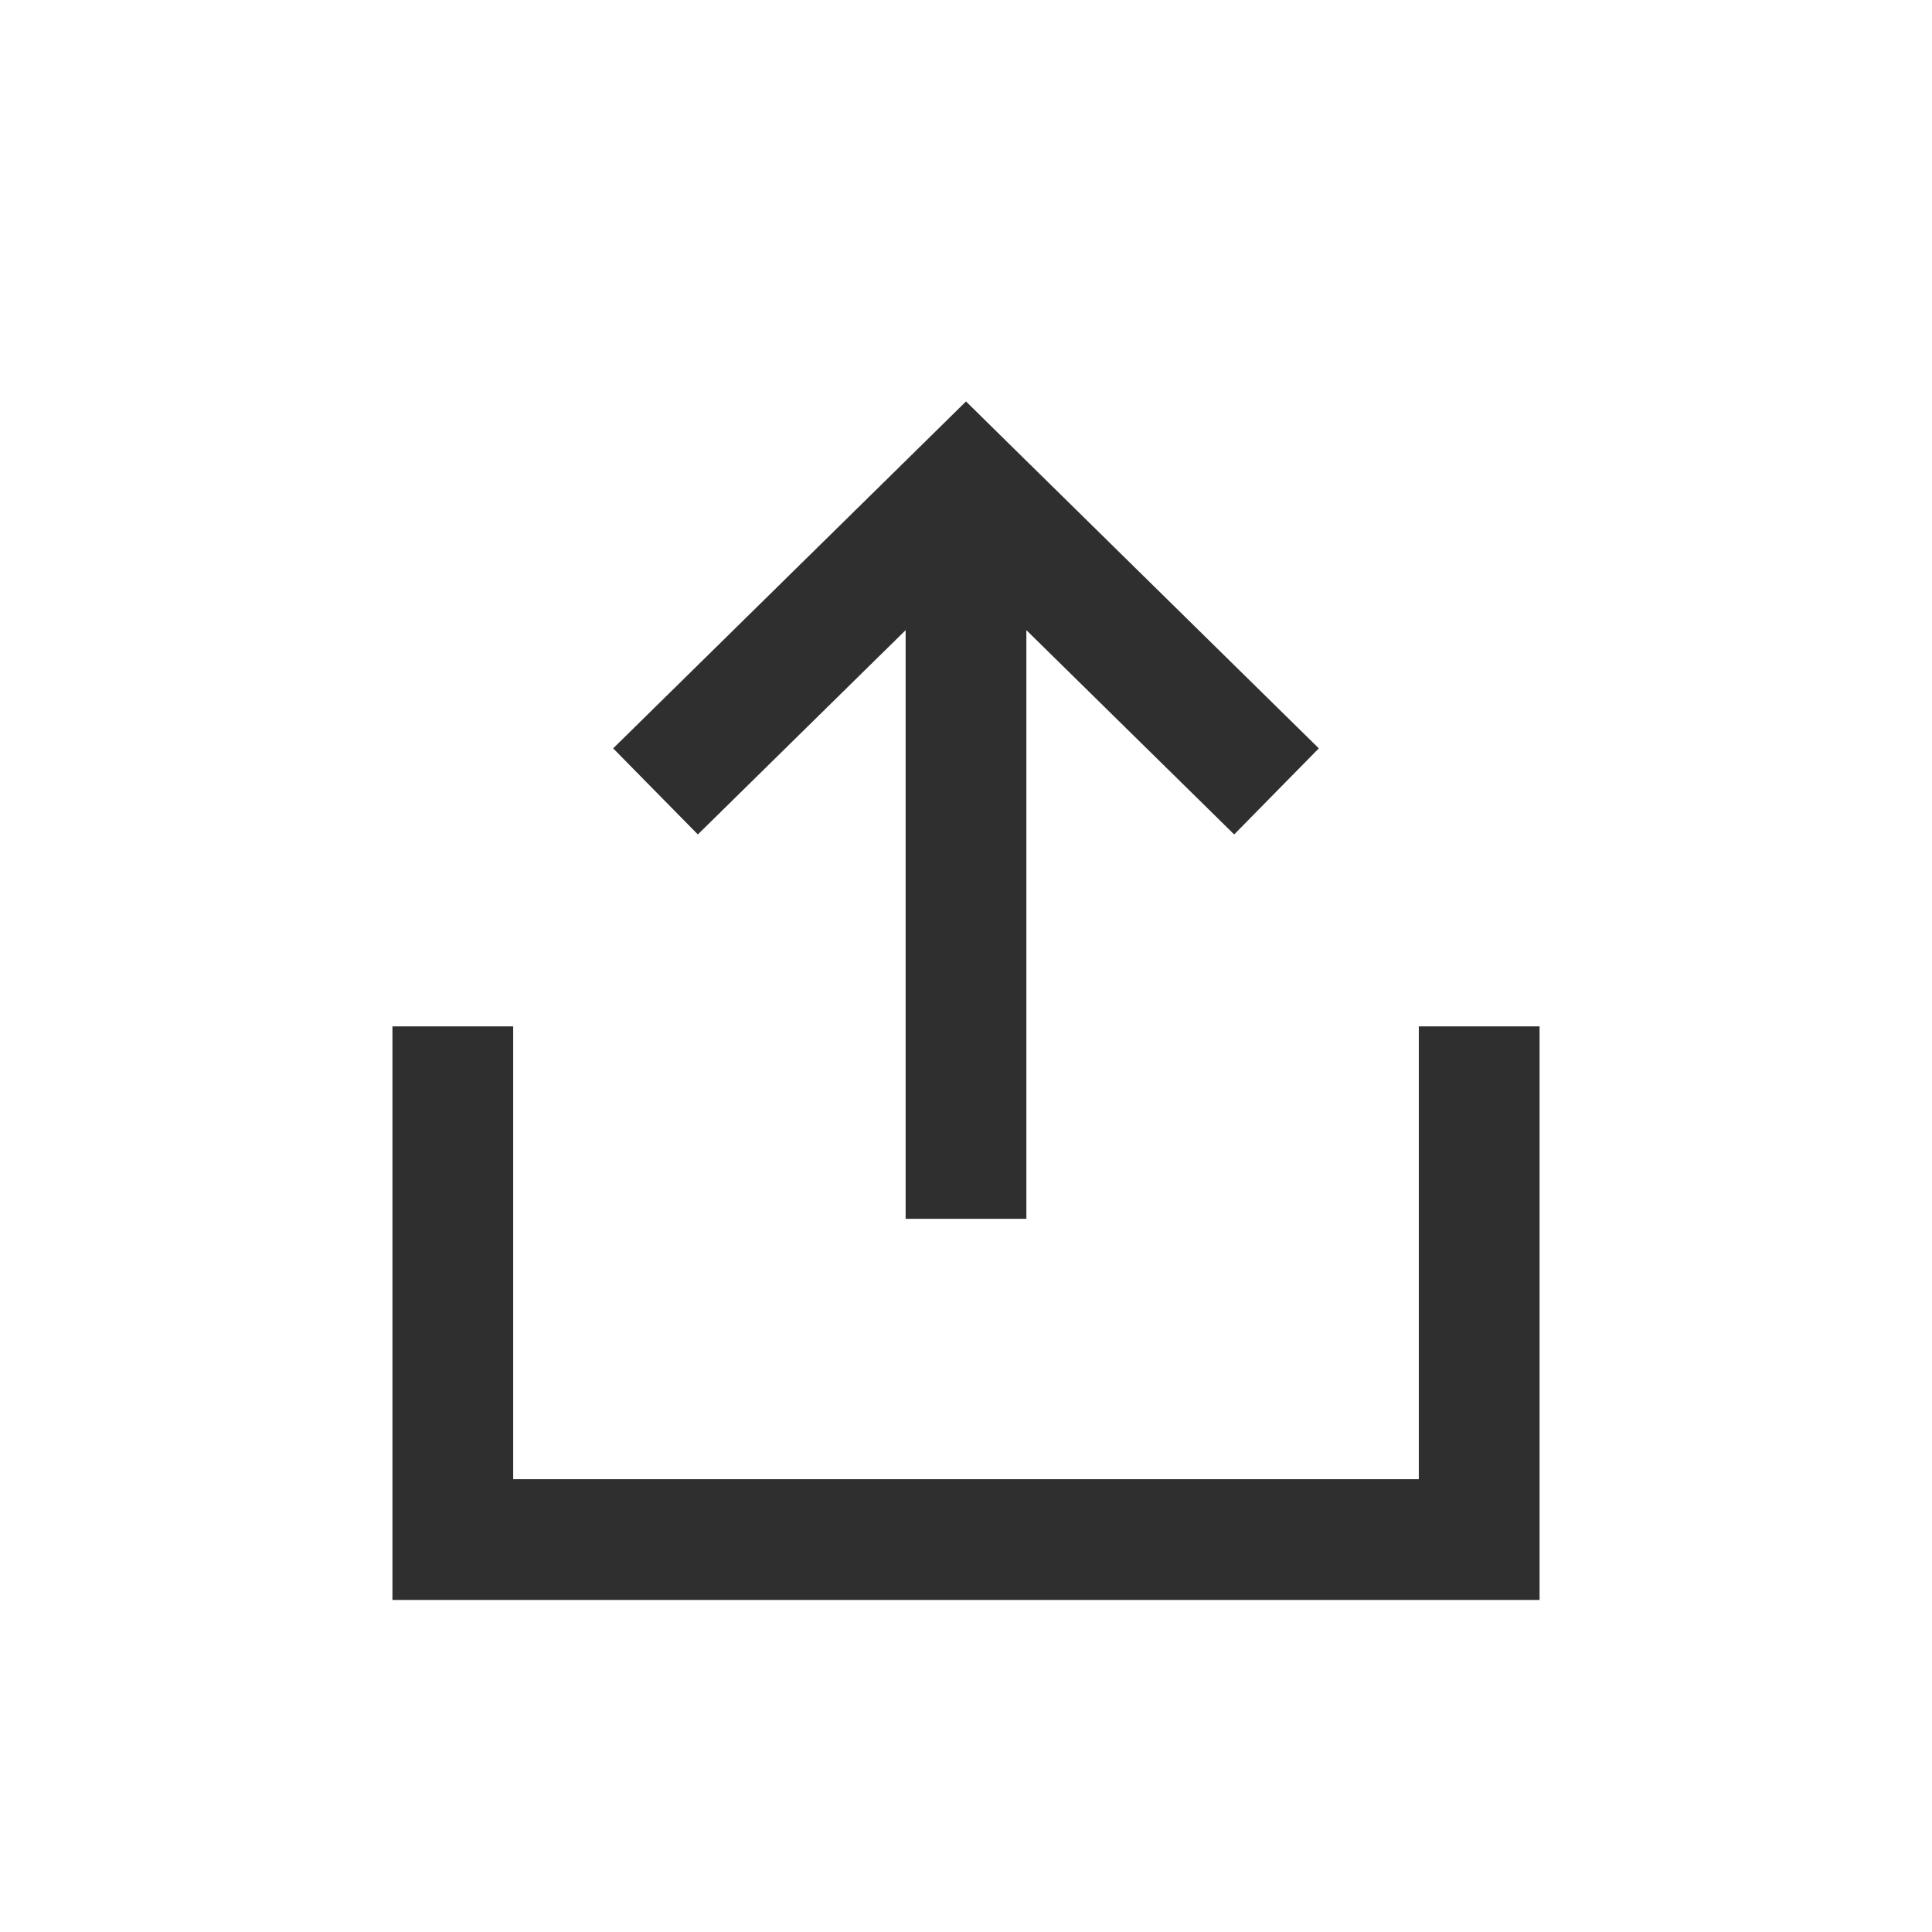 <svg width="32" height="32" viewBox="0 0 32 32" fill="none" xmlns="http://www.w3.org/2000/svg">
<path fill-rule="evenodd" clip-rule="evenodd" d="M16.701 7.339L16 6.649L15.299 7.339L15.275 7.362L15.251 7.386L15.227 7.409L15.203 7.433L15.18 7.456L15.156 7.48L15.132 7.503L15.109 7.526L15.085 7.549L15.062 7.572L15.038 7.595L15.015 7.618L14.992 7.641L14.969 7.664L14.945 7.686L14.922 7.709L14.899 7.732L14.877 7.754L14.854 7.777L14.831 7.799L14.808 7.821L14.786 7.843L14.763 7.866L14.741 7.888L14.718 7.91L14.696 7.932L14.674 7.954L14.652 7.975L14.629 7.997L14.607 8.019L14.585 8.041L14.563 8.062L14.542 8.084L14.52 8.105L14.498 8.126L14.476 8.148L14.455 8.169L14.433 8.19L14.412 8.211L14.39 8.232L14.369 8.253L14.348 8.274L14.327 8.295L14.306 8.316L14.284 8.336L14.264 8.357L14.243 8.378L14.222 8.398L14.201 8.418L14.18 8.439L14.159 8.459L14.139 8.479L14.118 8.5L14.098 8.52L14.078 8.54L14.057 8.56L14.037 8.58L14.017 8.6L13.997 8.619L13.977 8.639L13.957 8.659L13.937 8.678L13.917 8.698L13.897 8.717L13.877 8.737L13.857 8.756L13.838 8.775L13.818 8.795L13.799 8.814L13.78 8.833L13.76 8.852L13.741 8.871L13.722 8.89L13.702 8.909L13.683 8.927L13.664 8.946L13.645 8.965L13.626 8.983L13.608 9.002L13.589 9.02L13.57 9.039L13.551 9.057L13.533 9.075L13.514 9.094L13.496 9.112L13.477 9.13L13.459 9.148L13.441 9.166L13.423 9.184L13.404 9.202L13.386 9.219L13.368 9.237L13.35 9.255L13.332 9.272L13.315 9.29L13.297 9.307L13.279 9.325L13.261 9.342L13.244 9.359L13.226 9.377L13.209 9.394L13.191 9.411L13.174 9.428L13.157 9.445L13.139 9.462L13.122 9.479L13.105 9.496L13.088 9.512L13.071 9.529L13.054 9.546L13.037 9.562L13.021 9.579L13.004 9.595L12.987 9.612L12.971 9.628L12.954 9.644L12.938 9.661L12.921 9.677L12.905 9.693L12.888 9.709L12.872 9.725L12.856 9.741L12.84 9.757L12.824 9.773L12.808 9.788L12.792 9.804L12.776 9.82L12.76 9.835L12.744 9.851L12.728 9.866L12.713 9.882L12.697 9.897L12.681 9.912L12.666 9.928L12.651 9.943L12.635 9.958L12.62 9.973L12.605 9.988L12.589 10.003L12.574 10.018L12.559 10.033L12.544 10.047L12.529 10.062L12.514 10.077L12.499 10.091L12.485 10.106L12.47 10.12L12.455 10.135L12.441 10.149L12.426 10.164L12.411 10.178L12.397 10.192L12.383 10.206L12.368 10.22L12.354 10.234L12.34 10.248L12.325 10.262L12.311 10.276L12.297 10.29L12.283 10.304L12.269 10.318L12.255 10.331L12.242 10.345L12.228 10.358L12.214 10.372L12.2 10.385L12.187 10.399L12.173 10.412L12.16 10.425L12.146 10.439L12.133 10.452L12.12 10.465L12.106 10.478L12.093 10.491L12.08 10.504L12.067 10.517L12.054 10.53L12.04 10.543L12.028 10.555L12.015 10.568L12.002 10.581L11.989 10.593L11.976 10.606L11.964 10.618L11.951 10.631L11.938 10.643L11.926 10.655L11.913 10.668L11.901 10.68L11.889 10.692L11.876 10.704L11.864 10.716L11.852 10.728L11.84 10.74L11.827 10.752L11.815 10.764L11.803 10.776L11.791 10.787L11.78 10.799L11.768 10.811L11.756 10.822L11.744 10.834L11.732 10.845L11.721 10.857L11.709 10.868L11.698 10.88L11.686 10.891L11.675 10.902L11.663 10.913L11.652 10.925L11.641 10.935L11.63 10.947L11.618 10.958L11.607 10.969L11.596 10.979L11.585 10.99L11.574 11.001L11.563 11.012L11.552 11.022L11.542 11.033L11.531 11.044L11.52 11.054L11.509 11.065L11.499 11.075L11.488 11.085L11.478 11.096L11.467 11.106L11.457 11.116L11.447 11.127L11.436 11.137L11.426 11.147L11.416 11.157L11.405 11.167L11.395 11.177L11.385 11.187L11.375 11.197L11.365 11.206L11.355 11.216L11.345 11.226L11.336 11.236L11.326 11.245L11.316 11.255L11.306 11.264L11.297 11.274L11.287 11.283L11.278 11.293L11.268 11.302L11.259 11.311L11.249 11.32L11.24 11.33L11.231 11.339L11.221 11.348L11.212 11.357L11.203 11.366L11.194 11.375L11.185 11.384L11.176 11.393L11.167 11.401L11.158 11.41L11.149 11.419L11.14 11.428L11.132 11.436L11.123 11.445L11.114 11.453L11.105 11.462L11.097 11.47L11.088 11.479L11.08 11.487L11.071 11.495L11.063 11.504L11.055 11.512L11.046 11.52L11.038 11.528L11.03 11.536L11.021 11.544L11.013 11.552L11.005 11.56L10.997 11.568L10.989 11.576L10.981 11.584L10.973 11.592L10.966 11.6L10.958 11.607L10.95 11.615L10.942 11.622L10.934 11.63L10.927 11.637L10.919 11.645L10.912 11.652L10.904 11.66L10.897 11.667L10.889 11.674L10.882 11.682L10.874 11.689L10.867 11.696L10.86 11.703L10.853 11.71L10.846 11.717L10.838 11.724L10.831 11.731L10.824 11.738L10.817 11.745L10.81 11.752L10.803 11.759L10.797 11.765L10.79 11.772L10.783 11.779L10.776 11.786L10.77 11.792L10.763 11.799L10.756 11.805L10.75 11.812L10.743 11.818L10.737 11.824L10.73 11.831L10.724 11.837L10.718 11.843L10.711 11.849L10.705 11.856L10.699 11.862L10.693 11.868L10.686 11.874L10.68 11.88L10.674 11.886L10.668 11.892L10.662 11.898L10.656 11.903L10.65 11.909L10.645 11.915L10.639 11.921L10.633 11.927L10.627 11.932L10.621 11.938L10.616 11.943L10.61 11.949L10.604 11.954L10.599 11.96L10.594 11.965L10.588 11.971L10.583 11.976L10.577 11.981L10.572 11.986L10.566 11.992L10.561 11.997L10.556 12.002L10.551 12.007L10.546 12.012L10.54 12.017L10.536 12.022L10.53 12.027L10.525 12.032L10.521 12.037L10.515 12.042L10.511 12.047L10.506 12.051L10.501 12.056L10.496 12.061L10.492 12.066L10.487 12.07L10.482 12.075L10.477 12.079L10.473 12.084L10.468 12.088L10.464 12.093L10.459 12.097L10.455 12.101L10.451 12.106L10.446 12.11L10.442 12.114L10.438 12.118L10.433 12.123L10.429 12.127L10.425 12.131L10.421 12.135L10.417 12.139L10.413 12.143L10.409 12.147L10.405 12.151L10.401 12.155L10.397 12.159L10.393 12.162L10.389 12.166L10.385 12.17L10.381 12.174L10.378 12.178L10.374 12.181L10.37 12.185L10.367 12.188L10.363 12.192L10.359 12.195L10.356 12.199L10.352 12.202L10.349 12.206L10.345 12.209L10.342 12.213L10.339 12.216L10.335 12.219L10.332 12.222L10.329 12.226L10.325 12.229L10.322 12.232L10.319 12.235L10.316 12.238L10.313 12.241L10.31 12.244L10.307 12.247L10.304 12.25L10.301 12.253L10.298 12.256L10.295 12.259L10.292 12.261L10.289 12.264L10.287 12.267L10.284 12.27L10.281 12.272L10.278 12.275L10.276 12.278L10.273 12.28L10.271 12.283L10.268 12.285L10.265 12.288L10.263 12.29L10.26 12.293L10.258 12.295L10.255 12.297L10.253 12.3L10.251 12.302L10.248 12.304L10.246 12.307L10.244 12.309L10.242 12.311L10.239 12.313L10.237 12.315L10.235 12.318L10.233 12.319L10.231 12.322L10.229 12.324L10.227 12.325L10.225 12.328L10.223 12.329L10.221 12.331L10.219 12.333L10.217 12.335L10.216 12.337L10.214 12.338L10.212 12.34L10.21 12.342L10.209 12.344L10.207 12.345L10.205 12.347L10.204 12.348L10.202 12.35L10.2 12.352L10.199 12.353L10.197 12.355L10.196 12.356L10.194 12.357L10.193 12.359L10.192 12.36L10.19 12.362L10.189 12.363L10.188 12.364L10.186 12.366L10.185 12.367L10.184 12.368L10.183 12.369L10.182 12.37L10.18 12.371L10.179 12.372L10.178 12.373L10.177 12.374L10.176 12.376L10.175 12.377L10.174 12.377L10.173 12.378L10.172 12.379L10.171 12.38L10.171 12.381L10.17 12.382L10.169 12.383L10.168 12.383L10.167 12.384L10.167 12.385L10.166 12.386L10.165 12.386L10.165 12.387L10.164 12.388L10.163 12.388L10.163 12.389L10.162 12.389L10.162 12.39L10.161 12.39L10.161 12.391L10.16 12.391L10.16 12.392L10.159 12.392L10.159 12.392L10.159 12.393L10.158 12.393L10.158 12.393L10.158 12.394L10.158 12.394L10.157 12.394L10.157 12.394L10.157 12.394L10.157 12.395L10.157 12.395L10.156 12.395L10.156 12.395L10.156 12.395L10.156 12.395L10.857 13.108L11.559 13.821L11.559 13.821L11.559 13.821L11.559 13.821L11.559 13.821L11.559 13.821L11.559 13.821L11.559 13.82L11.559 13.82L11.56 13.82L11.56 13.82L11.56 13.819L11.56 13.819L11.561 13.819L11.561 13.819L11.562 13.818L11.562 13.818L11.562 13.817L11.563 13.817L11.563 13.816L11.564 13.816L11.564 13.815L11.565 13.815L11.566 13.814L11.566 13.814L11.567 13.813L11.567 13.812L11.568 13.812L11.569 13.811L11.569 13.81L11.57 13.81L11.571 13.809L11.572 13.808L11.573 13.807L11.574 13.806L11.575 13.806L11.575 13.805L11.576 13.804L11.577 13.803L11.578 13.802L11.579 13.801L11.58 13.8L11.582 13.799L11.583 13.797L11.584 13.796L11.585 13.795L11.586 13.794L11.587 13.793L11.589 13.792L11.59 13.79L11.591 13.789L11.592 13.788L11.594 13.786L11.595 13.785L11.597 13.784L11.598 13.782L11.6 13.781L11.601 13.779L11.603 13.778L11.604 13.776L11.606 13.775L11.607 13.773L11.609 13.771L11.611 13.77L11.612 13.768L11.614 13.766L11.616 13.765L11.618 13.763L11.62 13.761L11.621 13.759L11.623 13.757L11.625 13.756L11.627 13.754L11.629 13.752L11.631 13.75L11.633 13.748L11.635 13.746L11.637 13.744L11.639 13.742L11.642 13.739L11.644 13.737L11.646 13.735L11.648 13.733L11.651 13.731L11.653 13.728L11.655 13.726L11.658 13.724L11.66 13.721L11.662 13.719L11.665 13.716L11.668 13.714L11.67 13.711L11.673 13.709L11.675 13.706L11.678 13.704L11.681 13.701L11.683 13.698L11.686 13.696L11.689 13.693L11.691 13.69L11.694 13.688L11.697 13.685L11.7 13.682L11.703 13.679L11.706 13.676L11.709 13.673L11.712 13.67L11.715 13.667L11.718 13.664L11.721 13.661L11.725 13.658L11.728 13.655L11.731 13.652L11.734 13.649L11.738 13.645L11.741 13.642L11.744 13.639L11.748 13.635L11.751 13.632L11.755 13.629L11.758 13.625L11.761 13.622L11.765 13.618L11.769 13.614L11.772 13.611L11.776 13.607L11.78 13.604L11.784 13.6L11.787 13.596L11.791 13.592L11.795 13.589L11.799 13.585L11.803 13.581L11.807 13.577L11.811 13.573L11.815 13.569L11.819 13.565L11.823 13.561L11.827 13.557L11.831 13.553L11.835 13.549L11.84 13.545L11.844 13.54L11.848 13.536L11.853 13.532L11.857 13.528L11.862 13.523L11.866 13.519L11.87 13.514L11.875 13.51L11.88 13.505L11.884 13.501L11.889 13.496L11.894 13.492L11.898 13.487L11.903 13.482L11.908 13.478L11.913 13.473L11.918 13.468L11.923 13.463L11.928 13.458L11.933 13.453L11.938 13.448L11.943 13.443L11.948 13.438L11.953 13.433L11.958 13.428L11.963 13.423L11.969 13.418L11.974 13.413L11.979 13.407L11.985 13.402L11.99 13.397L11.996 13.391L12.001 13.386L12.007 13.38L12.012 13.375L12.018 13.37L12.024 13.364L12.029 13.358L12.035 13.353L12.041 13.347L12.047 13.341L12.053 13.335L12.058 13.33L12.064 13.324L12.07 13.318L12.076 13.312L12.082 13.306L12.089 13.3L12.095 13.294L12.101 13.288L12.107 13.282L12.113 13.276L12.12 13.269L12.126 13.263L12.133 13.257L12.139 13.251L12.145 13.244L12.152 13.238L12.159 13.231L12.165 13.225L12.172 13.218L12.178 13.212L12.185 13.205L12.192 13.198L12.199 13.192L12.206 13.185L12.213 13.178L12.22 13.171L12.226 13.164L12.234 13.158L12.241 13.15L12.248 13.143L12.255 13.136L12.262 13.129L12.269 13.122L12.277 13.115L12.284 13.108L12.291 13.101L12.299 13.093L12.306 13.086L12.314 13.079L12.321 13.071L12.329 13.064L12.337 13.056L12.344 13.049L12.352 13.041L12.36 13.033L12.368 13.026L12.376 13.018L12.383 13.01L12.391 13.002L12.399 12.994L12.408 12.986L12.416 12.979L12.424 12.97L12.432 12.963L12.44 12.954L12.448 12.946L12.457 12.938L12.465 12.93L12.473 12.922L12.482 12.913L12.491 12.905L12.499 12.896L12.508 12.888L12.516 12.88L12.525 12.871L12.534 12.862L12.543 12.854L12.551 12.845L12.56 12.836L12.569 12.828L12.578 12.819L12.587 12.81L12.596 12.801L12.605 12.792L12.614 12.783L12.624 12.774L12.633 12.765L12.642 12.756L12.652 12.747L12.661 12.737L12.67 12.728L12.68 12.719L12.689 12.709L12.699 12.7L12.709 12.69L12.718 12.681L12.728 12.671L12.738 12.662L12.748 12.652L12.758 12.642L12.767 12.633L12.777 12.623L12.787 12.613L12.797 12.603L12.808 12.593L12.818 12.583L12.828 12.573L12.838 12.563L12.849 12.553L12.859 12.543L12.869 12.532L12.88 12.522L12.89 12.512L12.901 12.501L12.912 12.491L12.922 12.48L12.933 12.47L12.944 12.459L12.955 12.449L12.965 12.438L12.976 12.427L12.987 12.416L12.998 12.406L13.009 12.395L13.021 12.384L13.032 12.373L13.043 12.362L13.054 12.351L13.066 12.339L13.077 12.328L13.088 12.317L13.1 12.306L13.111 12.294L13.123 12.283L13.135 12.272L13.146 12.26L13.158 12.248L13.17 12.237L13.182 12.225L13.194 12.214L13.206 12.202L13.217 12.19L13.23 12.178L13.242 12.166L13.254 12.154L13.266 12.142L13.278 12.13L13.291 12.118L13.303 12.106L13.316 12.094L13.328 12.082L13.341 12.069L13.353 12.057L13.366 12.044L13.378 12.032L13.391 12.019L13.404 12.007L13.417 11.994L13.43 11.981L13.443 11.969L13.456 11.956L13.469 11.943L13.482 11.93L13.495 11.917L13.508 11.904L13.522 11.891L13.535 11.878L13.548 11.865L13.562 11.851L13.575 11.838L13.589 11.825L13.603 11.812L13.616 11.798L13.63 11.785L13.644 11.771L13.658 11.757L13.671 11.744L13.685 11.73L13.7 11.716L13.713 11.702L13.728 11.688L13.742 11.675L13.756 11.661L13.77 11.646L13.785 11.632L13.799 11.618L13.814 11.604L13.828 11.59L13.843 11.575L13.857 11.561L13.872 11.547L13.887 11.532L13.902 11.518L13.916 11.503L13.931 11.488L13.946 11.473L13.961 11.459L13.976 11.444L13.992 11.429L14.007 11.414L14.022 11.399L14.037 11.384L14.053 11.369L14.068 11.354L14.084 11.338L14.099 11.323L14.115 11.308L14.131 11.292L14.146 11.277L14.162 11.261L14.178 11.246L14.194 11.23L14.21 11.214L14.226 11.199L14.242 11.183L14.258 11.167L14.274 11.151L14.29 11.135L14.307 11.119L14.323 11.103L14.34 11.087L14.356 11.071L14.373 11.054L14.389 11.038L14.406 11.021L14.423 11.005L14.44 10.989L14.457 10.972L14.473 10.955L14.49 10.939L14.507 10.922L14.524 10.905L14.542 10.888L14.559 10.871L14.576 10.854L14.594 10.837L14.611 10.82L14.629 10.803L14.646 10.786L14.664 10.768L14.681 10.751L14.699 10.734L14.717 10.716L14.735 10.698L14.752 10.681L14.771 10.663L14.789 10.646L14.807 10.628L14.825 10.61L14.843 10.592L14.861 10.574L14.88 10.556L14.898 10.538L14.916 10.52L14.935 10.502L14.954 10.483L14.972 10.465L14.991 10.447L15 10.437V20.187H17V10.437L20.442 13.821L21.844 12.395L16.701 7.339ZM6.5 17V25.5V26.5H7.5H24.5H25.5V25.5V17H23.5V24.5H8.5V17H6.5Z" fill="#2F2F2F"/>
</svg>

